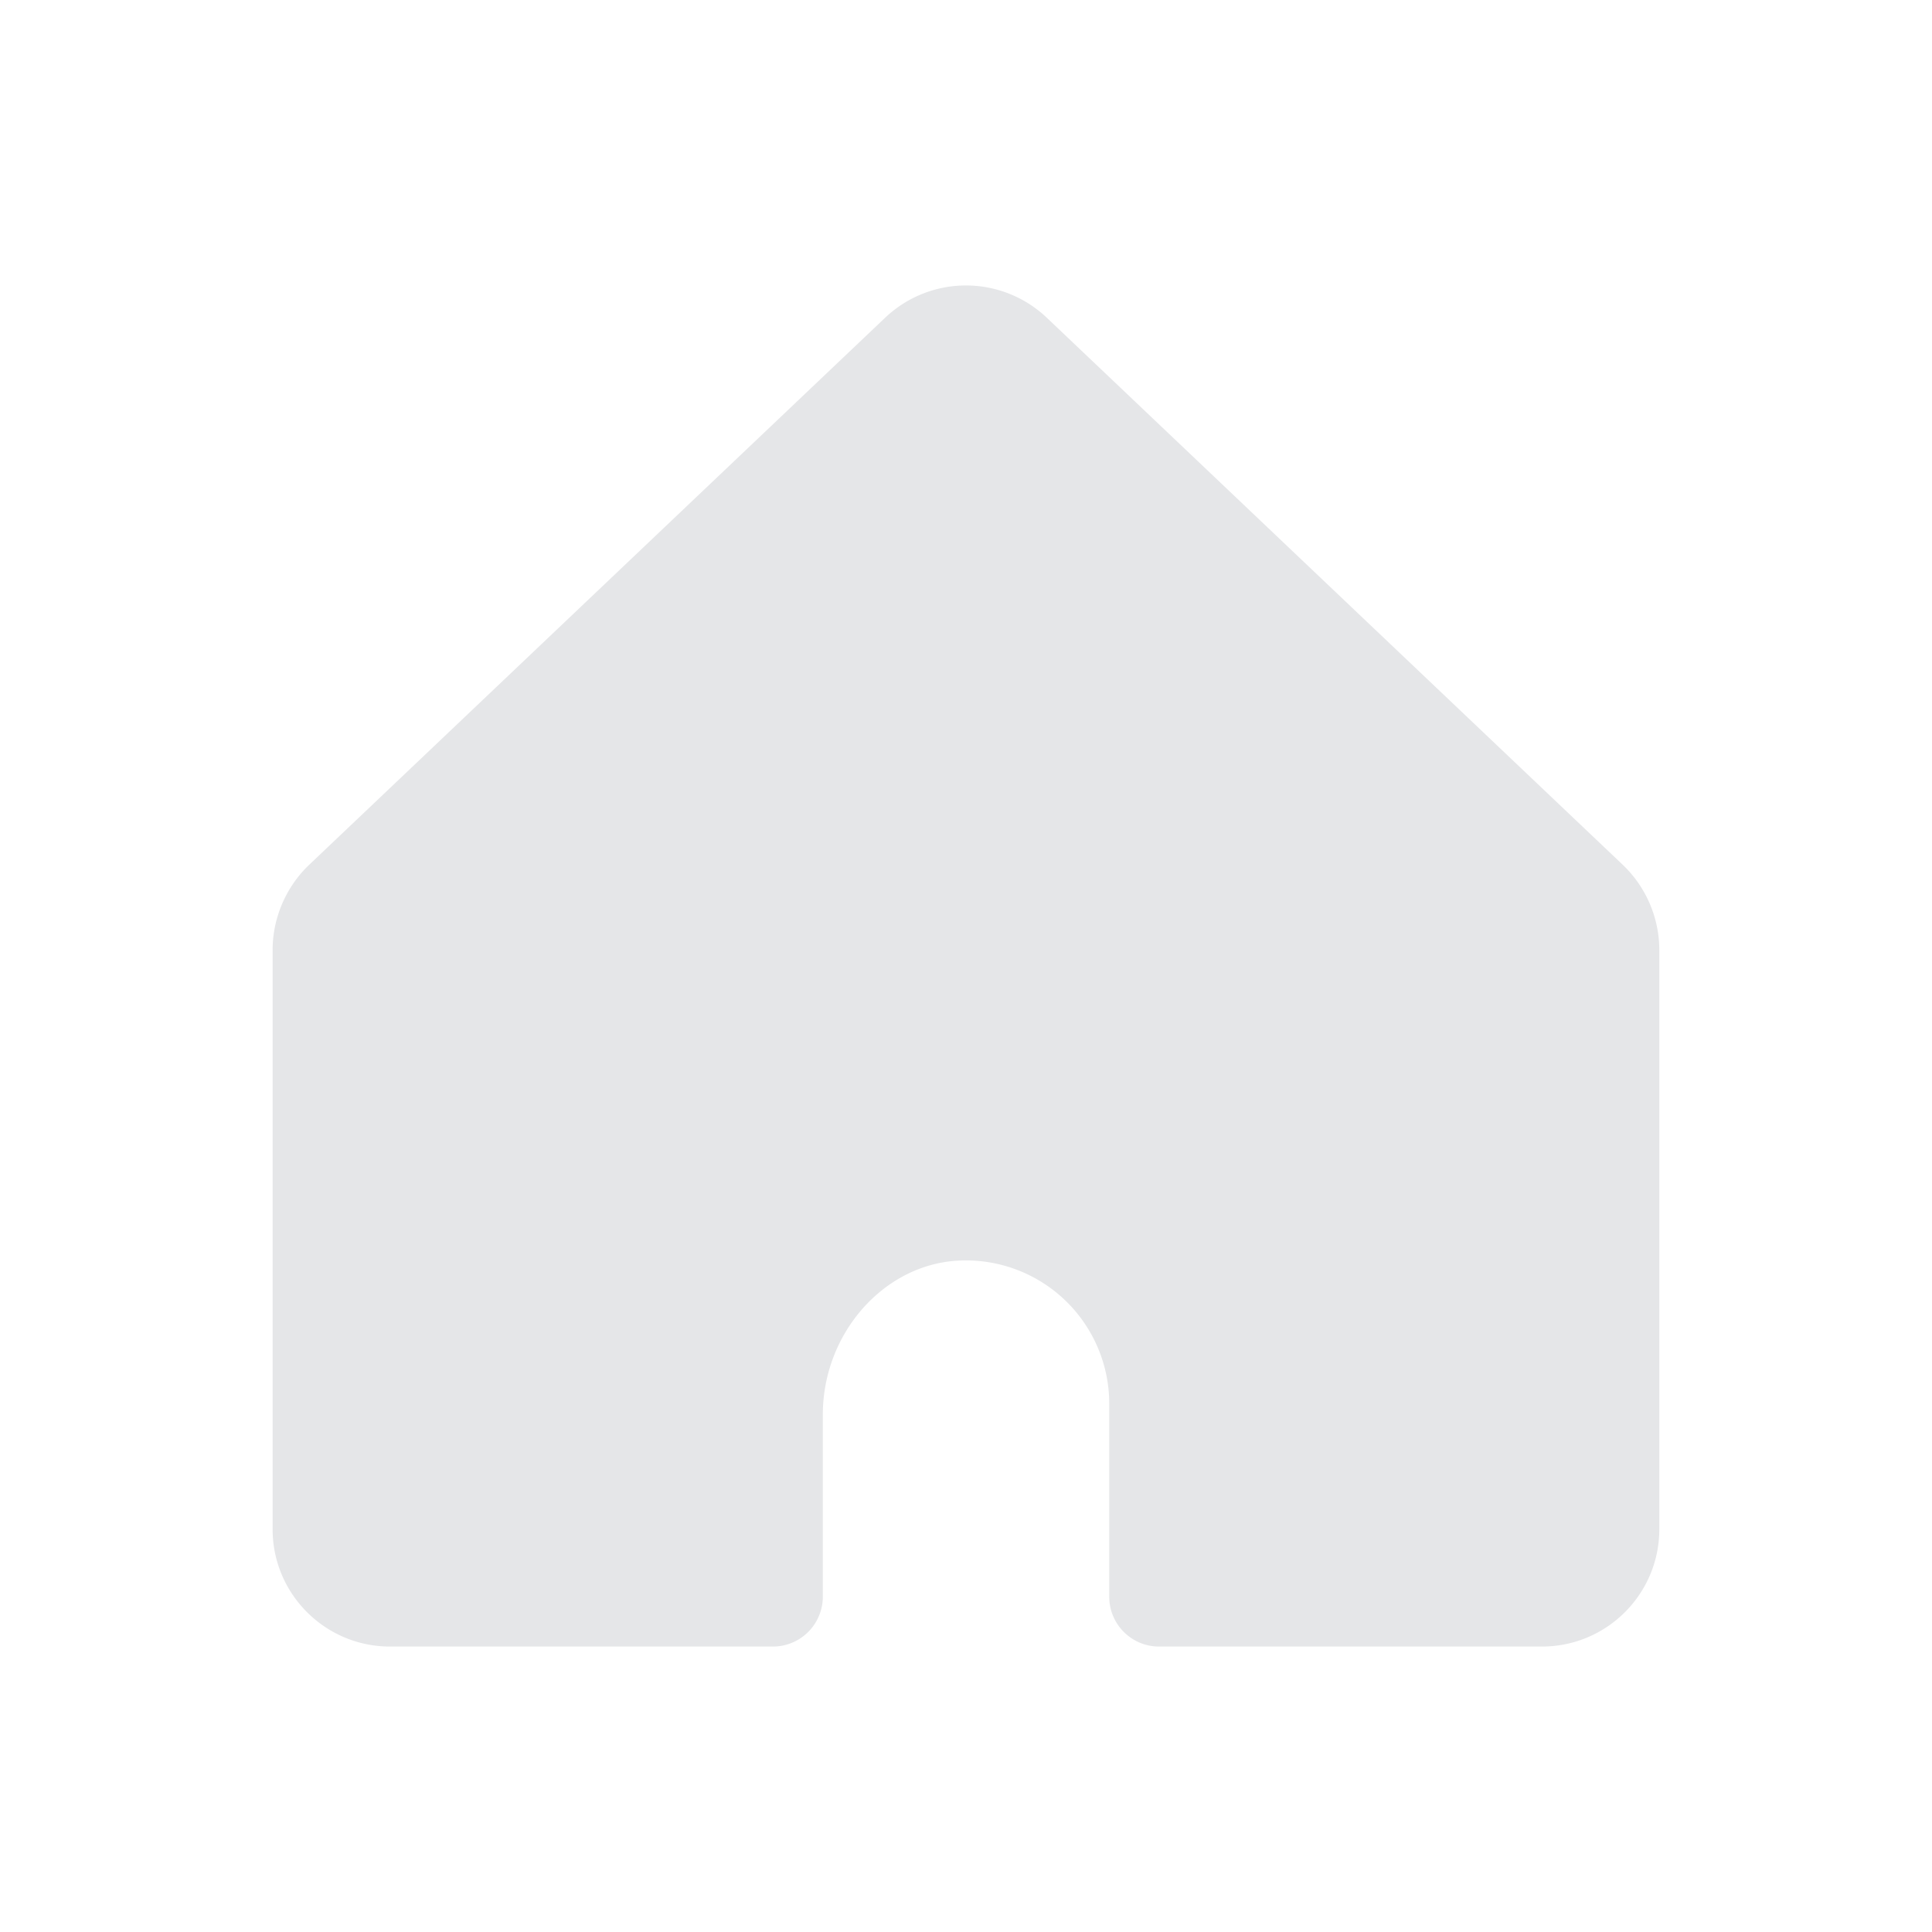 <svg width="28" height="28" viewBox="0 0 28 28" xmlns="http://www.w3.org/2000/svg">
    <g fill="none" fill-rule="evenodd">
        <path d="M1.5 26.5h25v-25h-25z"/>
        <path d="m23.52 12.535-8.35-7.931a1.701 1.701 0 0 0-2.341 0l-8.35 7.931c-.335.32-.528.77-.528 1.233v8.395c0 .938.763 1.7 1.7 1.7h5.55a.723.723 0 0 0 .724-.722v-2.639c0-1.174.88-2.175 1.962-2.232a2.077 2.077 0 0 1 2.189 2.073v2.798c0 .399.323.722.722.722h5.55c.938 0 1.7-.762 1.7-1.7v-8.395c0-.463-.192-.913-.528-1.233" fill="#E5E6E8"/>
    </g>
</svg>
